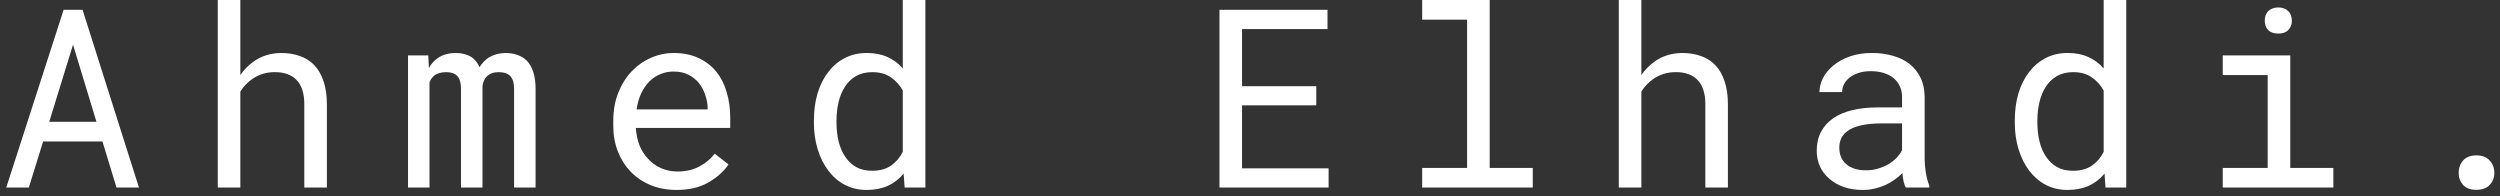 <svg width="280" height="22" viewBox="0 0 280 22" fill="none" xmlns="http://www.w3.org/2000/svg">
<rect x="0" y="0" width="280" height="22" fill="#333333" stroke="none"/>
<path d="M11.474 15.846H4.83L3.23 21H0.701L7.127 1.094H9.246L15.562 21H13.046L11.474 15.846ZM5.513 13.645H10.804L8.179 5.004L5.513 13.645ZM26.918 8.408C27.119 8.107 27.342 7.834 27.588 7.588C27.834 7.333 28.094 7.109 28.367 6.918C28.805 6.599 29.283 6.357 29.803 6.193C30.331 6.029 30.892 5.943 31.484 5.934C32.259 5.934 32.961 6.048 33.59 6.275C34.228 6.494 34.77 6.84 35.217 7.314C35.663 7.788 36.005 8.39 36.242 9.119C36.488 9.839 36.611 10.696 36.611 11.69V21H34.082V11.662C34.082 11.079 34.014 10.568 33.877 10.131C33.74 9.684 33.54 9.315 33.275 9.023C32.993 8.704 32.637 8.467 32.209 8.312C31.781 8.148 31.288 8.071 30.732 8.08C30.277 8.08 29.844 8.144 29.434 8.271C29.023 8.399 28.645 8.581 28.299 8.818C28.025 9.001 27.77 9.215 27.533 9.461C27.305 9.698 27.1 9.962 26.918 10.254V21H24.389V0H26.918V8.408ZM47.967 6.207L48.035 7.602C48.336 7.082 48.728 6.676 49.211 6.385C49.703 6.093 50.296 5.943 50.989 5.934C51.381 5.934 51.731 5.979 52.041 6.07C52.36 6.152 52.638 6.275 52.875 6.439C53.049 6.567 53.203 6.722 53.34 6.904C53.486 7.087 53.609 7.292 53.709 7.52C53.837 7.31 53.987 7.114 54.16 6.932C54.334 6.749 54.521 6.59 54.721 6.453C54.976 6.298 55.259 6.175 55.569 6.084C55.888 5.993 56.234 5.943 56.608 5.934C57.118 5.934 57.578 6.011 57.989 6.166C58.399 6.312 58.745 6.531 59.028 6.822C59.338 7.15 59.575 7.579 59.739 8.107C59.903 8.627 59.985 9.242 59.985 9.953V21H57.578V9.926C57.578 9.616 57.542 9.342 57.469 9.105C57.396 8.868 57.291 8.673 57.155 8.518C57.009 8.372 56.827 8.262 56.608 8.189C56.398 8.117 56.152 8.08 55.87 8.08C55.569 8.08 55.309 8.121 55.09 8.203C54.871 8.285 54.689 8.395 54.543 8.531C54.398 8.677 54.284 8.846 54.202 9.037C54.12 9.219 54.065 9.424 54.038 9.652C54.038 9.698 54.038 9.743 54.038 9.789C54.038 9.826 54.038 9.871 54.038 9.926V21H51.631V9.912C51.631 9.602 51.595 9.329 51.522 9.092C51.458 8.855 51.353 8.659 51.207 8.504C51.071 8.358 50.898 8.253 50.688 8.189C50.487 8.117 50.25 8.08 49.977 8.08C49.676 8.08 49.412 8.117 49.184 8.189C48.965 8.253 48.778 8.349 48.623 8.477C48.505 8.577 48.4 8.691 48.309 8.818C48.227 8.946 48.159 9.083 48.104 9.229V21H45.698V6.207H47.967ZM75.757 21.273C74.718 21.273 73.76 21.096 72.885 20.74C72.02 20.385 71.277 19.888 70.657 19.25C70.037 18.612 69.554 17.855 69.208 16.98C68.862 16.105 68.688 15.153 68.688 14.123V13.549C68.688 12.355 68.88 11.288 69.263 10.35C69.645 9.402 70.156 8.6 70.794 7.943C71.423 7.296 72.138 6.799 72.94 6.453C73.751 6.107 74.581 5.934 75.428 5.934C76.495 5.934 77.425 6.12 78.218 6.494C79.02 6.859 79.685 7.365 80.214 8.012C80.742 8.668 81.134 9.438 81.389 10.322C81.654 11.206 81.786 12.163 81.786 13.193V14.328H71.218V14.424C71.281 15.144 71.423 15.777 71.641 16.324C71.869 16.871 72.179 17.354 72.571 17.773C72.972 18.22 73.455 18.571 74.02 18.826C74.585 19.081 75.21 19.209 75.893 19.209C76.796 19.209 77.598 19.027 78.3 18.662C79.001 18.297 79.585 17.814 80.05 17.213L81.594 18.416C81.102 19.163 80.364 19.829 79.38 20.412C78.404 20.986 77.197 21.273 75.757 21.273ZM75.428 8.012C74.918 8.012 74.435 8.107 73.979 8.299C73.524 8.481 73.113 8.75 72.749 9.105C72.384 9.47 72.074 9.917 71.819 10.445C71.573 10.965 71.4 11.566 71.3 12.25H79.257V12.127C79.257 11.671 79.17 11.184 78.997 10.664C78.824 10.135 78.582 9.68 78.272 9.297C77.962 8.914 77.57 8.604 77.097 8.367C76.632 8.13 76.076 8.012 75.428 8.012ZM91.159 13.48C91.159 12.378 91.296 11.366 91.57 10.445C91.852 9.516 92.253 8.718 92.773 8.053C93.283 7.387 93.903 6.868 94.632 6.494C95.361 6.12 96.177 5.934 97.079 5.934C97.963 5.934 98.734 6.084 99.39 6.385C100.055 6.676 100.629 7.105 101.112 7.67V0H103.642V21H101.318L101.208 19.441C100.716 20.043 100.128 20.499 99.445 20.809C98.761 21.119 97.963 21.273 97.052 21.273C96.159 21.273 95.347 21.082 94.618 20.699C93.898 20.316 93.283 19.788 92.773 19.113C92.262 18.439 91.866 17.646 91.583 16.734C91.301 15.814 91.159 14.825 91.159 13.768V13.48ZM93.689 13.768C93.689 14.488 93.766 15.171 93.921 15.818C94.076 16.465 94.318 17.035 94.646 17.527C94.965 18.02 95.375 18.412 95.876 18.703C96.377 18.986 96.979 19.127 97.681 19.127C98.528 19.127 99.23 18.936 99.786 18.553C100.342 18.17 100.784 17.655 101.112 17.008V10.145C100.784 9.543 100.342 9.051 99.786 8.668C99.23 8.276 98.538 8.08 97.708 8.08C96.997 8.08 96.387 8.226 95.876 8.518C95.375 8.809 94.965 9.201 94.646 9.693C94.318 10.195 94.076 10.773 93.921 11.43C93.766 12.077 93.689 12.76 93.689 13.48V13.768ZM147.422 11.799H139.109V18.854H148.803V21H136.58V1.094H148.68V3.254H139.109V9.652H147.422V11.799ZM159.284 0H166.844V18.812H171.67V21H159.284V18.812H164.315V2.201H159.284V0ZM183.833 8.408C184.033 8.107 184.257 7.834 184.503 7.588C184.749 7.333 185.009 7.109 185.282 6.918C185.72 6.599 186.198 6.357 186.718 6.193C187.246 6.029 187.807 5.943 188.399 5.934C189.174 5.934 189.876 6.048 190.505 6.275C191.143 6.494 191.685 6.84 192.132 7.314C192.578 7.788 192.92 8.39 193.157 9.119C193.403 9.839 193.526 10.696 193.526 11.69V21H190.997V11.662C190.997 11.079 190.929 10.568 190.792 10.131C190.655 9.684 190.455 9.315 190.19 9.023C189.908 8.704 189.552 8.467 189.124 8.312C188.695 8.148 188.203 8.071 187.647 8.08C187.192 8.08 186.759 8.144 186.348 8.271C185.938 8.399 185.56 8.581 185.214 8.818C184.94 9.001 184.685 9.215 184.448 9.461C184.22 9.698 184.015 9.962 183.833 10.254V21H181.304V0H183.833V8.408ZM213.441 21C213.34 20.809 213.258 20.572 213.195 20.289C213.14 19.997 213.099 19.697 213.071 19.387C212.816 19.642 212.529 19.884 212.21 20.111C211.9 20.339 211.558 20.54 211.185 20.713C210.802 20.886 210.396 21.023 209.968 21.123C209.54 21.223 209.084 21.273 208.601 21.273C207.817 21.273 207.106 21.16 206.468 20.932C205.839 20.704 205.306 20.394 204.868 20.002C204.422 19.619 204.075 19.163 203.829 18.635C203.592 18.097 203.474 17.518 203.474 16.898C203.474 16.087 203.633 15.376 203.952 14.766C204.28 14.155 204.741 13.645 205.333 13.234C205.926 12.833 206.637 12.533 207.466 12.332C208.305 12.132 209.239 12.031 210.269 12.031H213.03V10.869C213.03 10.422 212.948 10.021 212.784 9.666C212.62 9.311 212.388 9.005 212.087 8.75C211.786 8.504 211.417 8.312 210.98 8.176C210.551 8.039 210.068 7.971 209.53 7.971C209.029 7.971 208.578 8.035 208.177 8.162C207.785 8.29 207.452 8.458 207.179 8.668C206.905 8.878 206.691 9.128 206.536 9.42C206.39 9.702 206.318 9.999 206.318 10.309H203.775C203.784 9.771 203.92 9.242 204.185 8.723C204.458 8.203 204.85 7.734 205.361 7.314C205.862 6.904 206.473 6.572 207.193 6.316C207.922 6.061 208.747 5.934 209.667 5.934C210.506 5.934 211.285 6.038 212.005 6.248C212.725 6.449 213.349 6.754 213.878 7.164C214.398 7.583 214.808 8.103 215.109 8.723C215.409 9.342 215.56 10.067 215.56 10.896V17.773C215.56 18.266 215.605 18.79 215.696 19.346C215.788 19.893 215.915 20.371 216.079 20.781V21H213.441ZM208.97 19.072C209.462 19.072 209.922 19.009 210.351 18.881C210.779 18.753 211.171 18.585 211.527 18.375C211.873 18.165 212.174 17.928 212.429 17.664C212.684 17.391 212.885 17.108 213.03 16.816V13.822H210.679C209.804 13.822 209.038 13.9 208.382 14.055C207.735 14.2 207.22 14.428 206.837 14.738C206.564 14.957 206.354 15.217 206.208 15.518C206.071 15.818 206.003 16.16 206.003 16.543C206.003 16.908 206.062 17.245 206.181 17.555C206.308 17.865 206.495 18.129 206.741 18.348C206.987 18.576 207.297 18.753 207.671 18.881C208.045 19.009 208.478 19.072 208.97 19.072ZM225.658 13.48C225.658 12.378 225.795 11.366 226.068 10.445C226.351 9.516 226.752 8.718 227.271 8.053C227.782 7.387 228.401 6.868 229.13 6.494C229.86 6.12 230.675 5.934 231.578 5.934C232.462 5.934 233.232 6.084 233.888 6.385C234.554 6.676 235.128 7.105 235.611 7.67V0H238.14V21H235.816L235.707 19.441C235.214 20.043 234.627 20.499 233.943 20.809C233.259 21.119 232.462 21.273 231.55 21.273C230.657 21.273 229.846 21.082 229.117 20.699C228.397 20.316 227.782 19.788 227.271 19.113C226.761 18.439 226.364 17.646 226.082 16.734C225.799 15.814 225.658 14.825 225.658 13.768V13.48ZM228.187 13.768C228.187 14.488 228.265 15.171 228.42 15.818C228.574 16.465 228.816 17.035 229.144 17.527C229.463 18.02 229.873 18.412 230.375 18.703C230.876 18.986 231.477 19.127 232.179 19.127C233.027 19.127 233.729 18.936 234.285 18.553C234.841 18.17 235.283 17.655 235.611 17.008V10.145C235.283 9.543 234.841 9.051 234.285 8.668C233.729 8.276 233.036 8.08 232.207 8.08C231.496 8.08 230.885 8.226 230.375 8.518C229.873 8.809 229.463 9.201 229.144 9.693C228.816 10.195 228.574 10.773 228.42 11.43C228.265 12.077 228.187 12.76 228.187 13.48V13.768ZM248.949 6.207H256.51V18.812H261.336V21H248.949V18.812H253.98V8.408H248.949V6.207ZM253.652 2.324C253.652 2.105 253.684 1.9 253.748 1.709C253.821 1.518 253.93 1.354 254.076 1.217C254.195 1.098 254.345 1.007 254.527 0.943C254.719 0.87 254.933 0.834 255.17 0.834C255.407 0.834 255.617 0.87 255.799 0.943C255.981 1.007 256.132 1.098 256.25 1.217C256.396 1.344 256.505 1.504 256.578 1.695C256.651 1.887 256.688 2.096 256.688 2.324C256.688 2.734 256.56 3.076 256.305 3.35C256.049 3.623 255.671 3.76 255.17 3.76C254.66 3.76 254.277 3.623 254.021 3.35C253.775 3.076 253.652 2.734 253.652 2.324ZM275.371 19.359C275.371 18.822 275.536 18.361 275.864 17.979C276.192 17.596 276.689 17.404 277.354 17.404C278.01 17.404 278.507 17.596 278.844 17.979C279.191 18.352 279.364 18.812 279.364 19.359C279.364 19.897 279.191 20.348 278.844 20.713C278.498 21.078 278.001 21.26 277.354 21.26C276.698 21.26 276.201 21.078 275.864 20.713C275.536 20.339 275.371 19.888 275.371 19.359Z" fill="white"/>
</svg>
